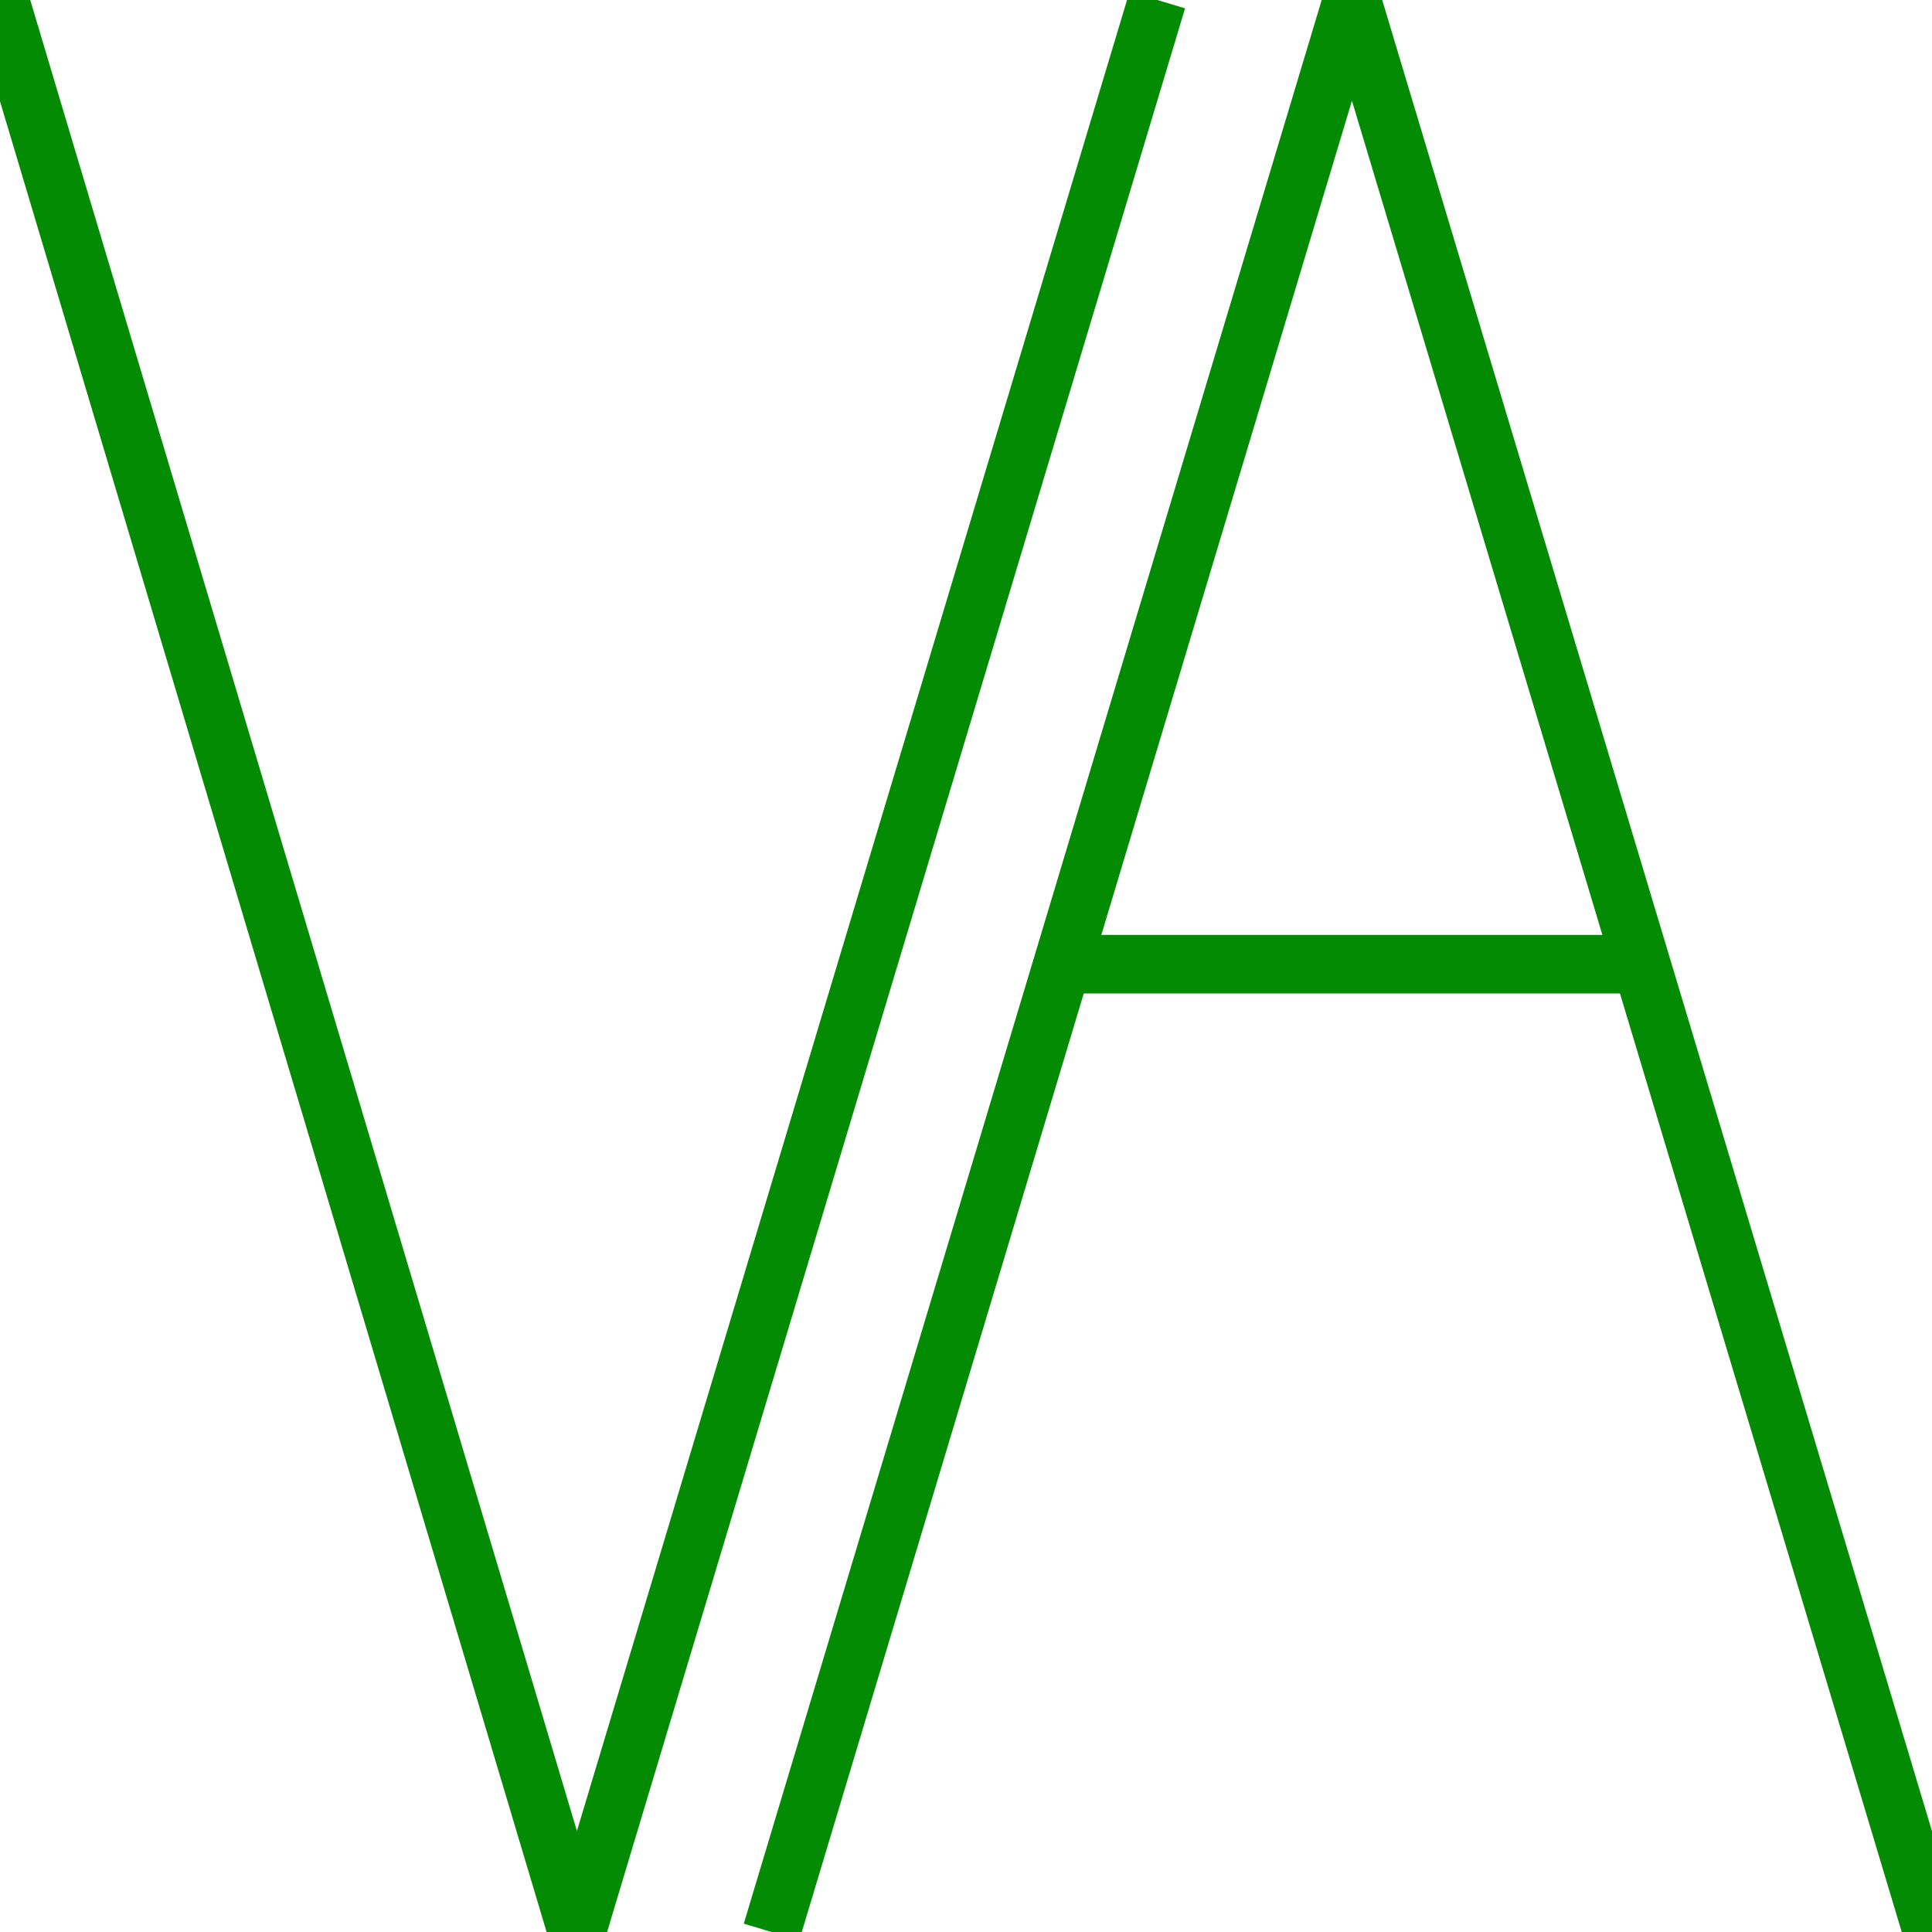 <?xml version="1.0" encoding="UTF-8" standalone="no"?>
<!-- Created with Inkscape (http://www.inkscape.org/) -->

<svg
   xmlns:dc="http://purl.org/dc/elements/1.1/"
   xmlns:cc="http://creativecommons.org/ns#"
   xmlns:rdf="http://www.w3.org/1999/02/22-rdf-syntax-ns#"
   xmlns:svg="http://www.w3.org/2000/svg"
   xmlns="http://www.w3.org/2000/svg"
   xmlns:sodipodi="http://sodipodi.sourceforge.net/DTD/sodipodi-0.dtd"
   xmlns:inkscape="http://www.inkscape.org/namespaces/inkscape"
   width="100"
   height="100"
   viewBox="0 0 100 100"
   id="svg4140"
   version="1.1"
   inkscape:version="0.91 r13725"
   sodipodi:docname="logo6.svg">
  <defs
     id="defs4142" />
  <sodipodi:namedview
     id="base"
     pagecolor="#ffffff"
     bordercolor="#666666"
     borderopacity="1.0"
     inkscape:pageopacity="0.0"
     inkscape:pageshadow="2"
     inkscape:zoom="1.0717735"
     inkscape:cx="30.548186"
     inkscape:cy="48.433203"
     inkscape:document-units="px"
     inkscape:current-layer="layer1"
     showgrid="false"
     units="px"
     showguides="true"
     inkscape:guide-bbox="true"
     inkscape:window-width="1920"
     inkscape:window-height="1137"
     inkscape:window-x="-8"
     inkscape:window-y="-8"
     inkscape:window-maximized="1">
    <sodipodi:guide
       position="0,0"
       orientation="0,100"
       id="guide4688" />
    <sodipodi:guide
       position="100,0"
       orientation="-100,0"
       id="guide4690" />
    <sodipodi:guide
       position="100,100"
       orientation="0,-100"
       id="guide4692" />
    <sodipodi:guide
       position="0,100"
       orientation="100,0"
       id="guide4694" />
    <sodipodi:guide
       position="48.829,50.063"
       orientation="0,1"
       id="guide4704" />
    <sodipodi:guide
       position="29.857,92.37"
       orientation="1,0"
       id="guide4154" />
    <sodipodi:guide
       position="69.977,116.256"
       orientation="1,0"
       id="guide4156" />
    <sodipodi:guide
       position="59.901,114.39"
       orientation="1,0"
       id="guide4158" />
    <sodipodi:guide
       position="39.934,78.375"
       orientation="1,0"
       id="guide4164" />
  </sodipodi:namedview>
  <g
     inkscape:label="Layer 1"
     inkscape:groupmode="layer"
     id="layer1"
     transform="translate(0,-952.362)">
    <path
       style="fill:none;fill-rule:evenodd;stroke:#038b03;stroke-width:3.031;stroke-linecap:butt;stroke-linejoin:miter;stroke-miterlimit:4;stroke-dasharray:none;stroke-opacity:1"
       d="m 55.38,1002.268 29.113,0"
       id="path4706"
       inkscape:connector-curvature="0" />
    <path
       style="fill:none;fill-rule:evenodd;stroke:#038b03;stroke-width:3;stroke-linecap:butt;stroke-linejoin:miter;stroke-opacity:1;stroke-miterlimit:4;stroke-dasharray:none"
       d="M 0,952.362 29.857,1052.362 59.901,952.362"
       id="path4166"
       inkscape:connector-curvature="0" />
    <path
       style="fill:none;fill-rule:evenodd;stroke:#038b03;stroke-width:3;stroke-linecap:butt;stroke-linejoin:miter;stroke-opacity:1;stroke-miterlimit:4;stroke-dasharray:none"
       d="M 39.934,1052.362 69.977,952.362 100,1052.362"
       id="path4168"
       inkscape:connector-curvature="0" />
  </g>
</svg>
